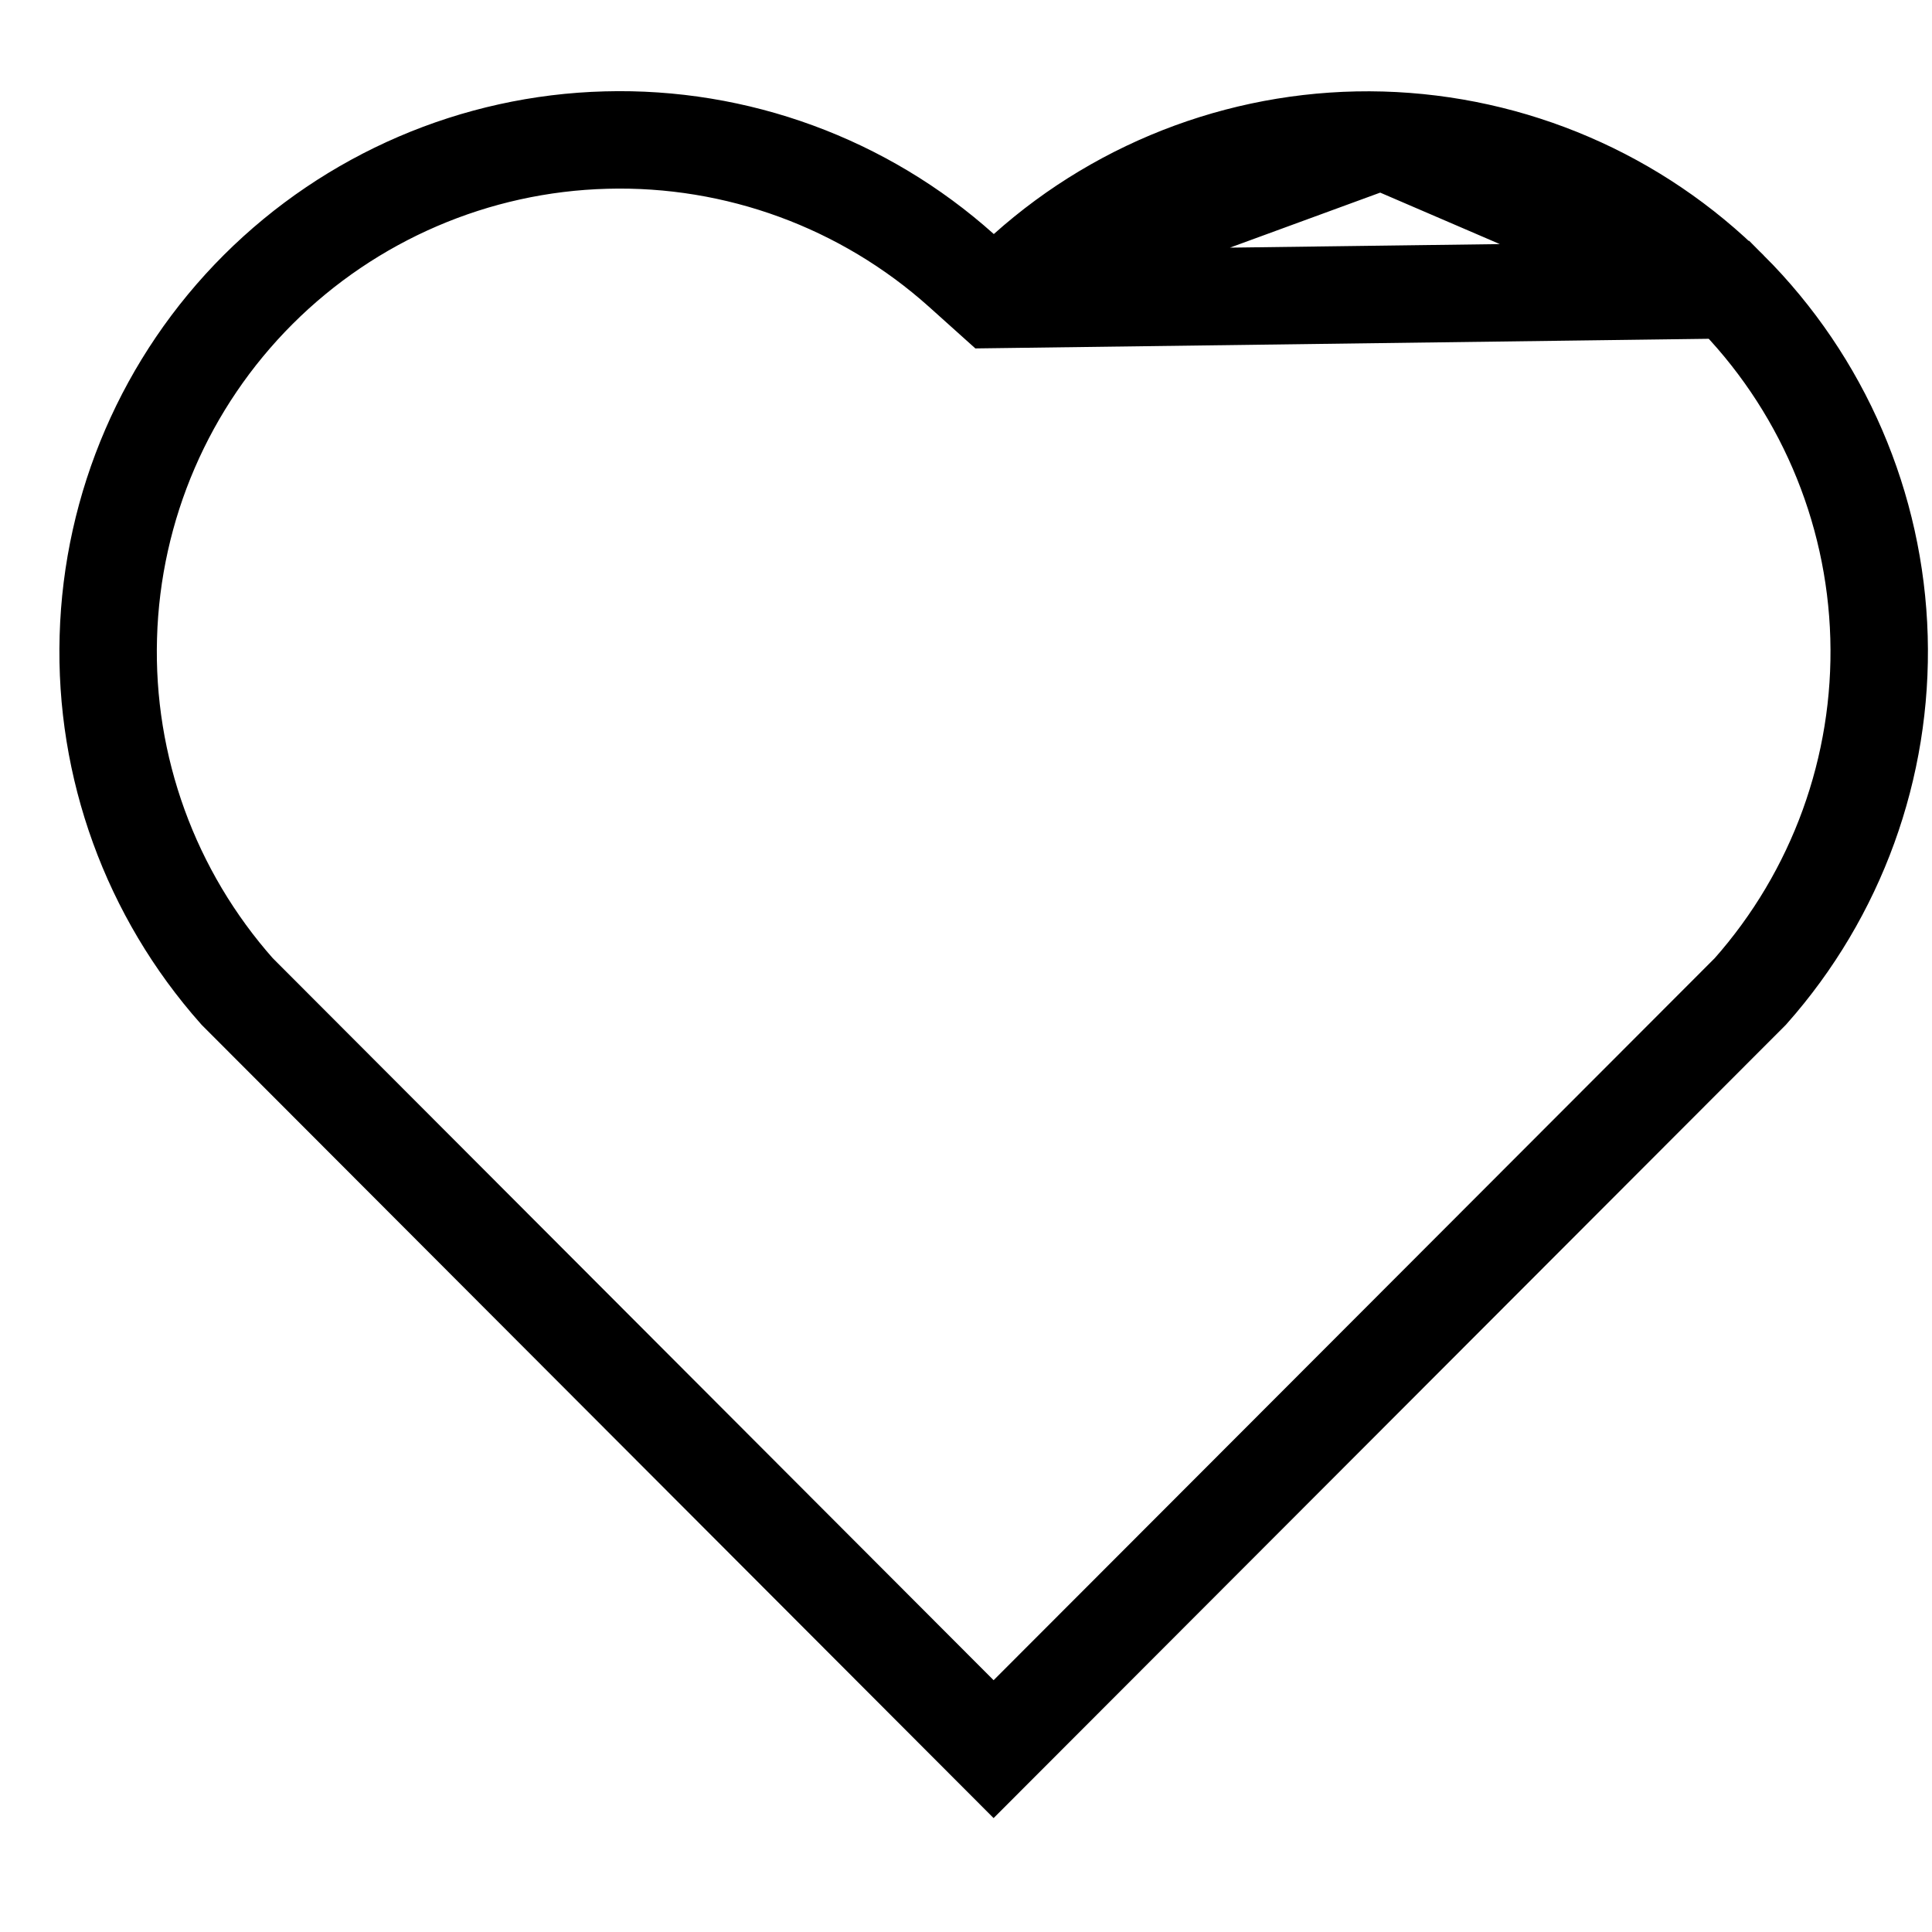 <svg width="14" height="14" viewBox="0 0 14 14" fill="none" xmlns="http://www.w3.org/2000/svg">
<path d="M7.201 2.17L6.966 1.959C6.26 1.327 5.339 0.989 4.391 1.015C3.444 1.04 2.543 1.428 1.872 2.097C1.201 2.767 0.812 3.667 0.785 4.615C0.757 5.559 1.091 6.477 1.718 7.184L7.2 12.675L12.684 7.184C13.31 6.478 13.643 5.56 13.616 4.617C13.589 3.67 13.201 2.77 12.531 2.1L7.201 2.17ZM7.201 2.17L7.437 1.959M7.201 2.17L7.437 1.959M7.437 1.959C8.143 1.328 9.065 0.99 10.012 1.016M7.437 1.959L10.012 1.016M10.012 1.016C10.96 1.043 11.861 1.43 12.531 2.1L10.012 1.016Z" stroke="black" stroke-width="0.706"/>
</svg>
